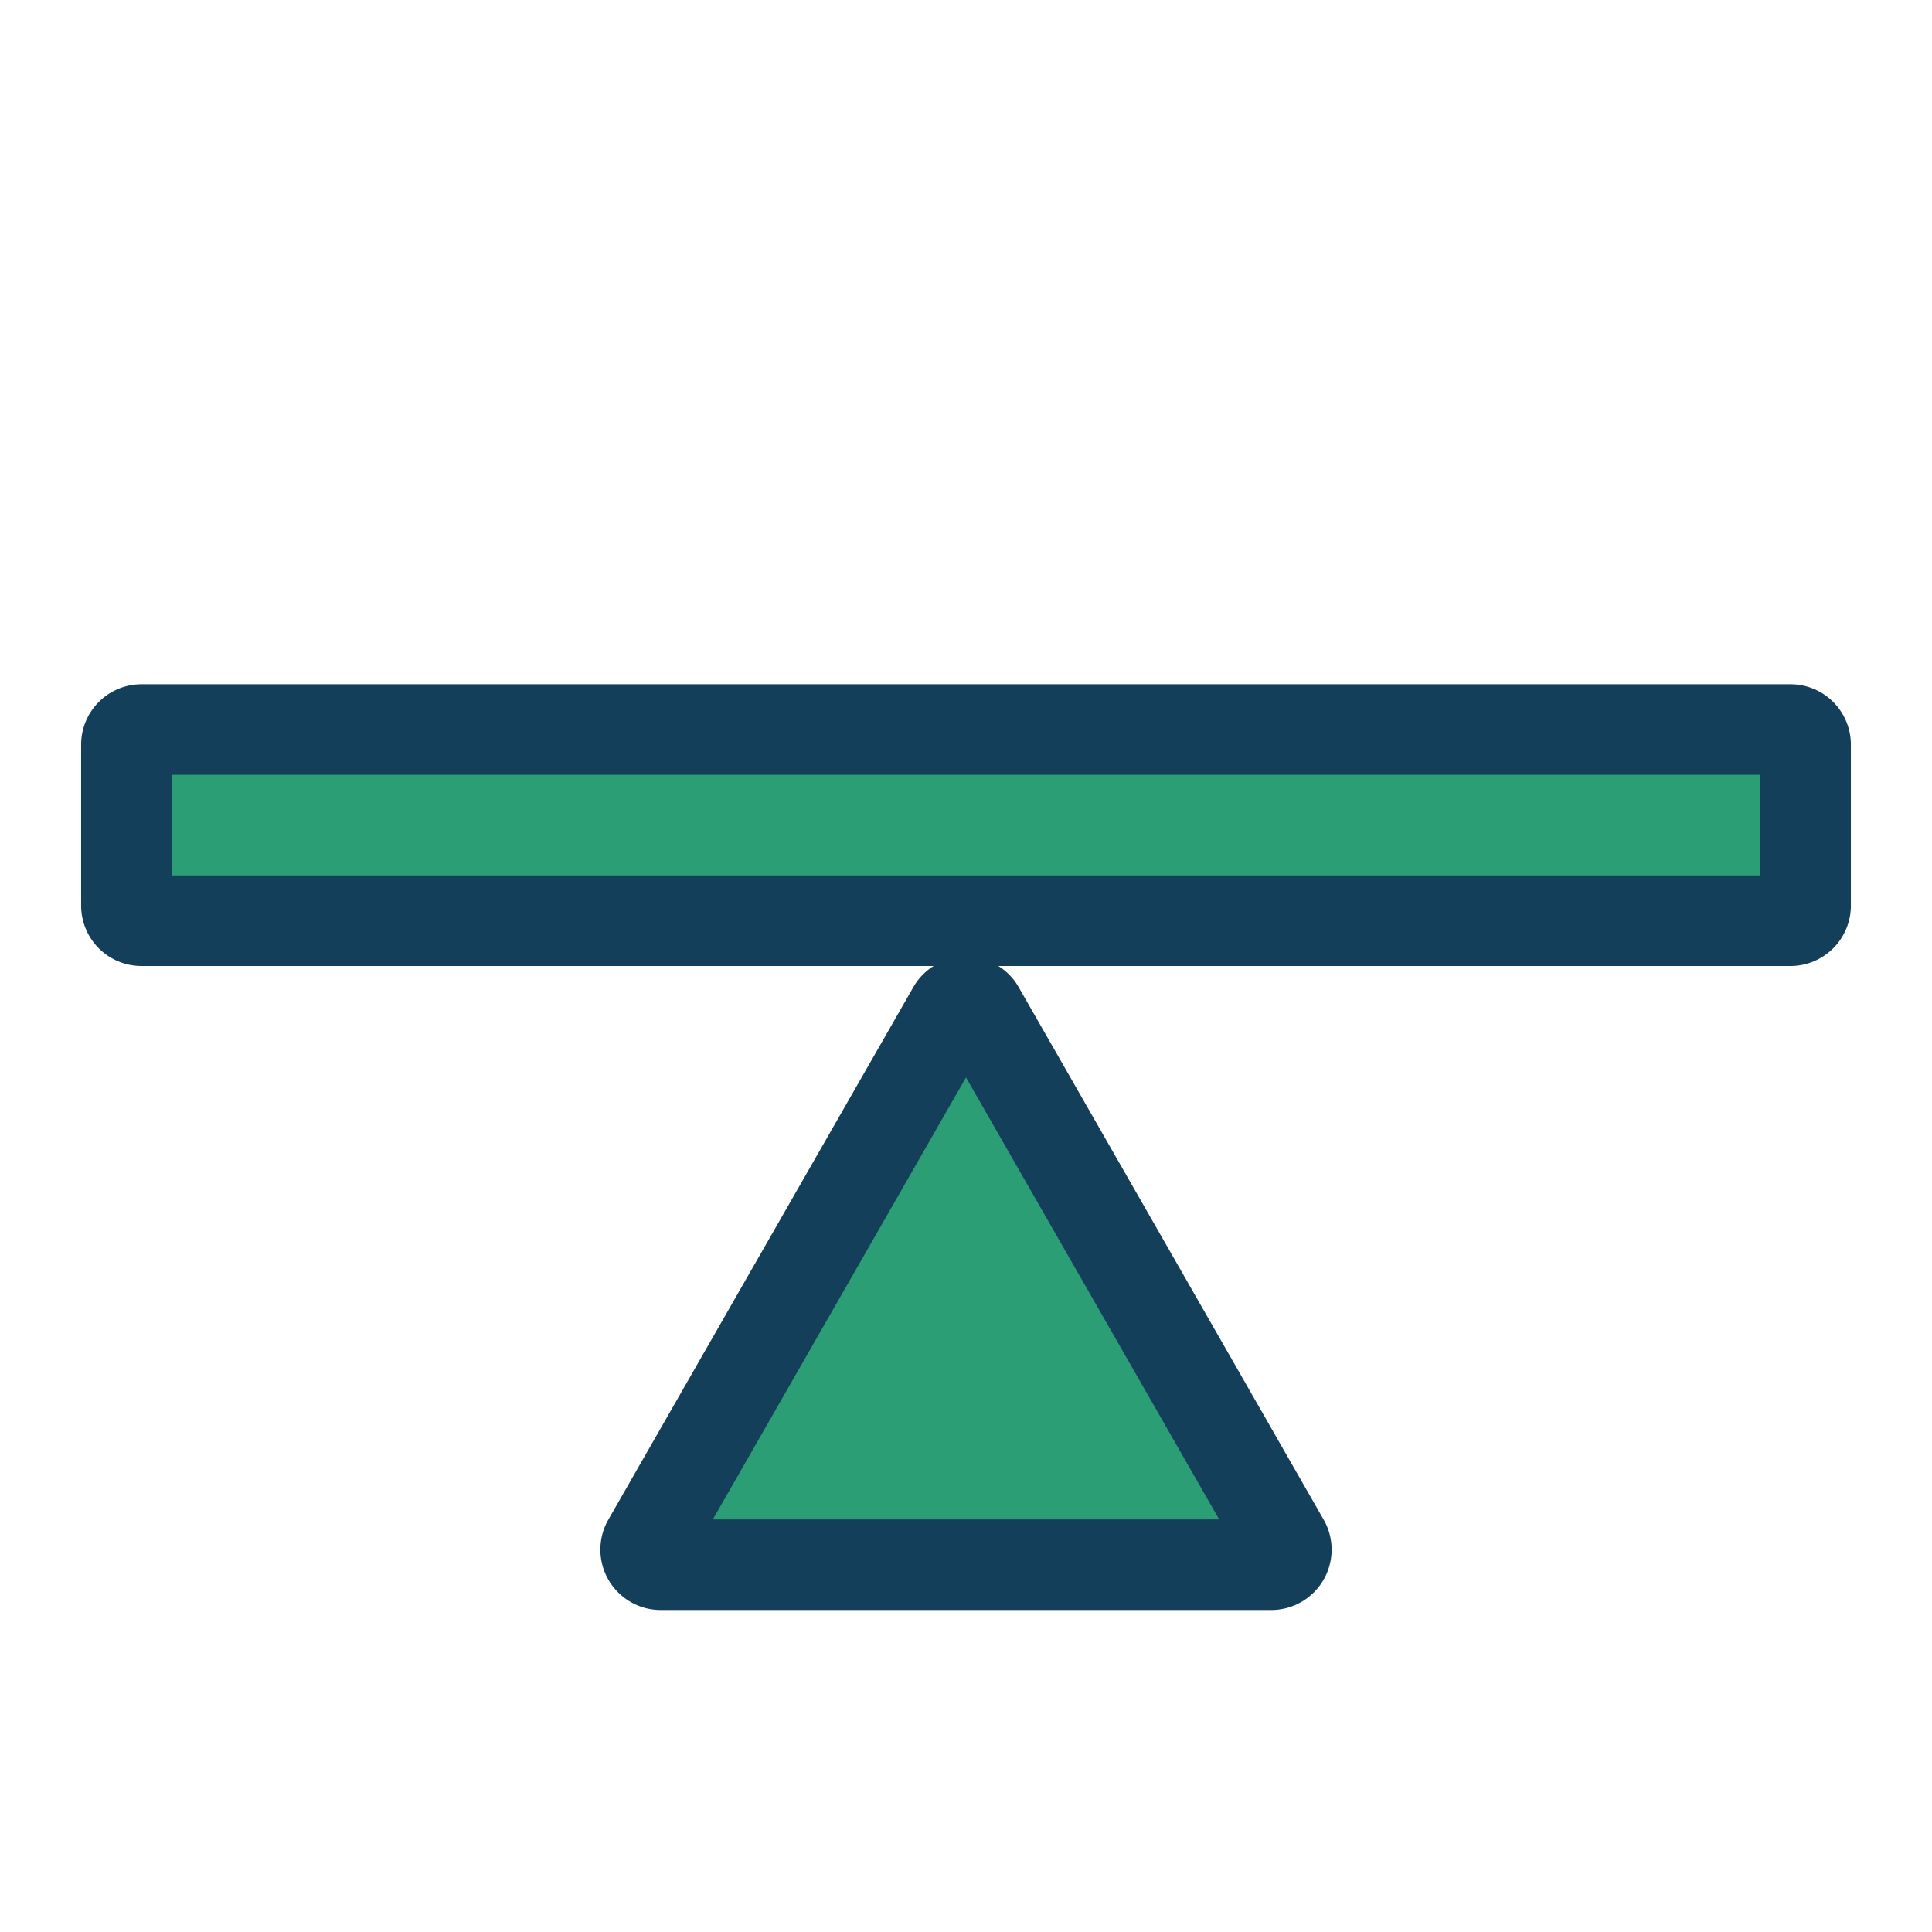 <svg xmlns="http://www.w3.org/2000/svg" viewBox="0 0 96 96" x="0px" y="0px"><title>icons_</title><g>

<path d="M88.969,34H7.031a3,3,0,0,0-3,3V45a3,3,0,0,0,3,3H46.394a2.951,2.951,0,0,0-.997,1.027L30.229,75.509a3,3,0,0,0,2.603,4.491H63.168a3,3,0,0,0,2.603-4.491L50.603,49.027A2.951,2.951,0,0,0,49.606,48H88.969a3,3,0,0,0,3-3V37A3,3,0,0,0,88.969,34Z" fill="#143F5B"/>

<path d="M60.581,75.5H35.42L48,53.536Z" fill="#2c9e76"/>

<path d="M87.469,43.5H8.531V38.5h78.938Z" fill="#2c9e76"/>

</g></svg>